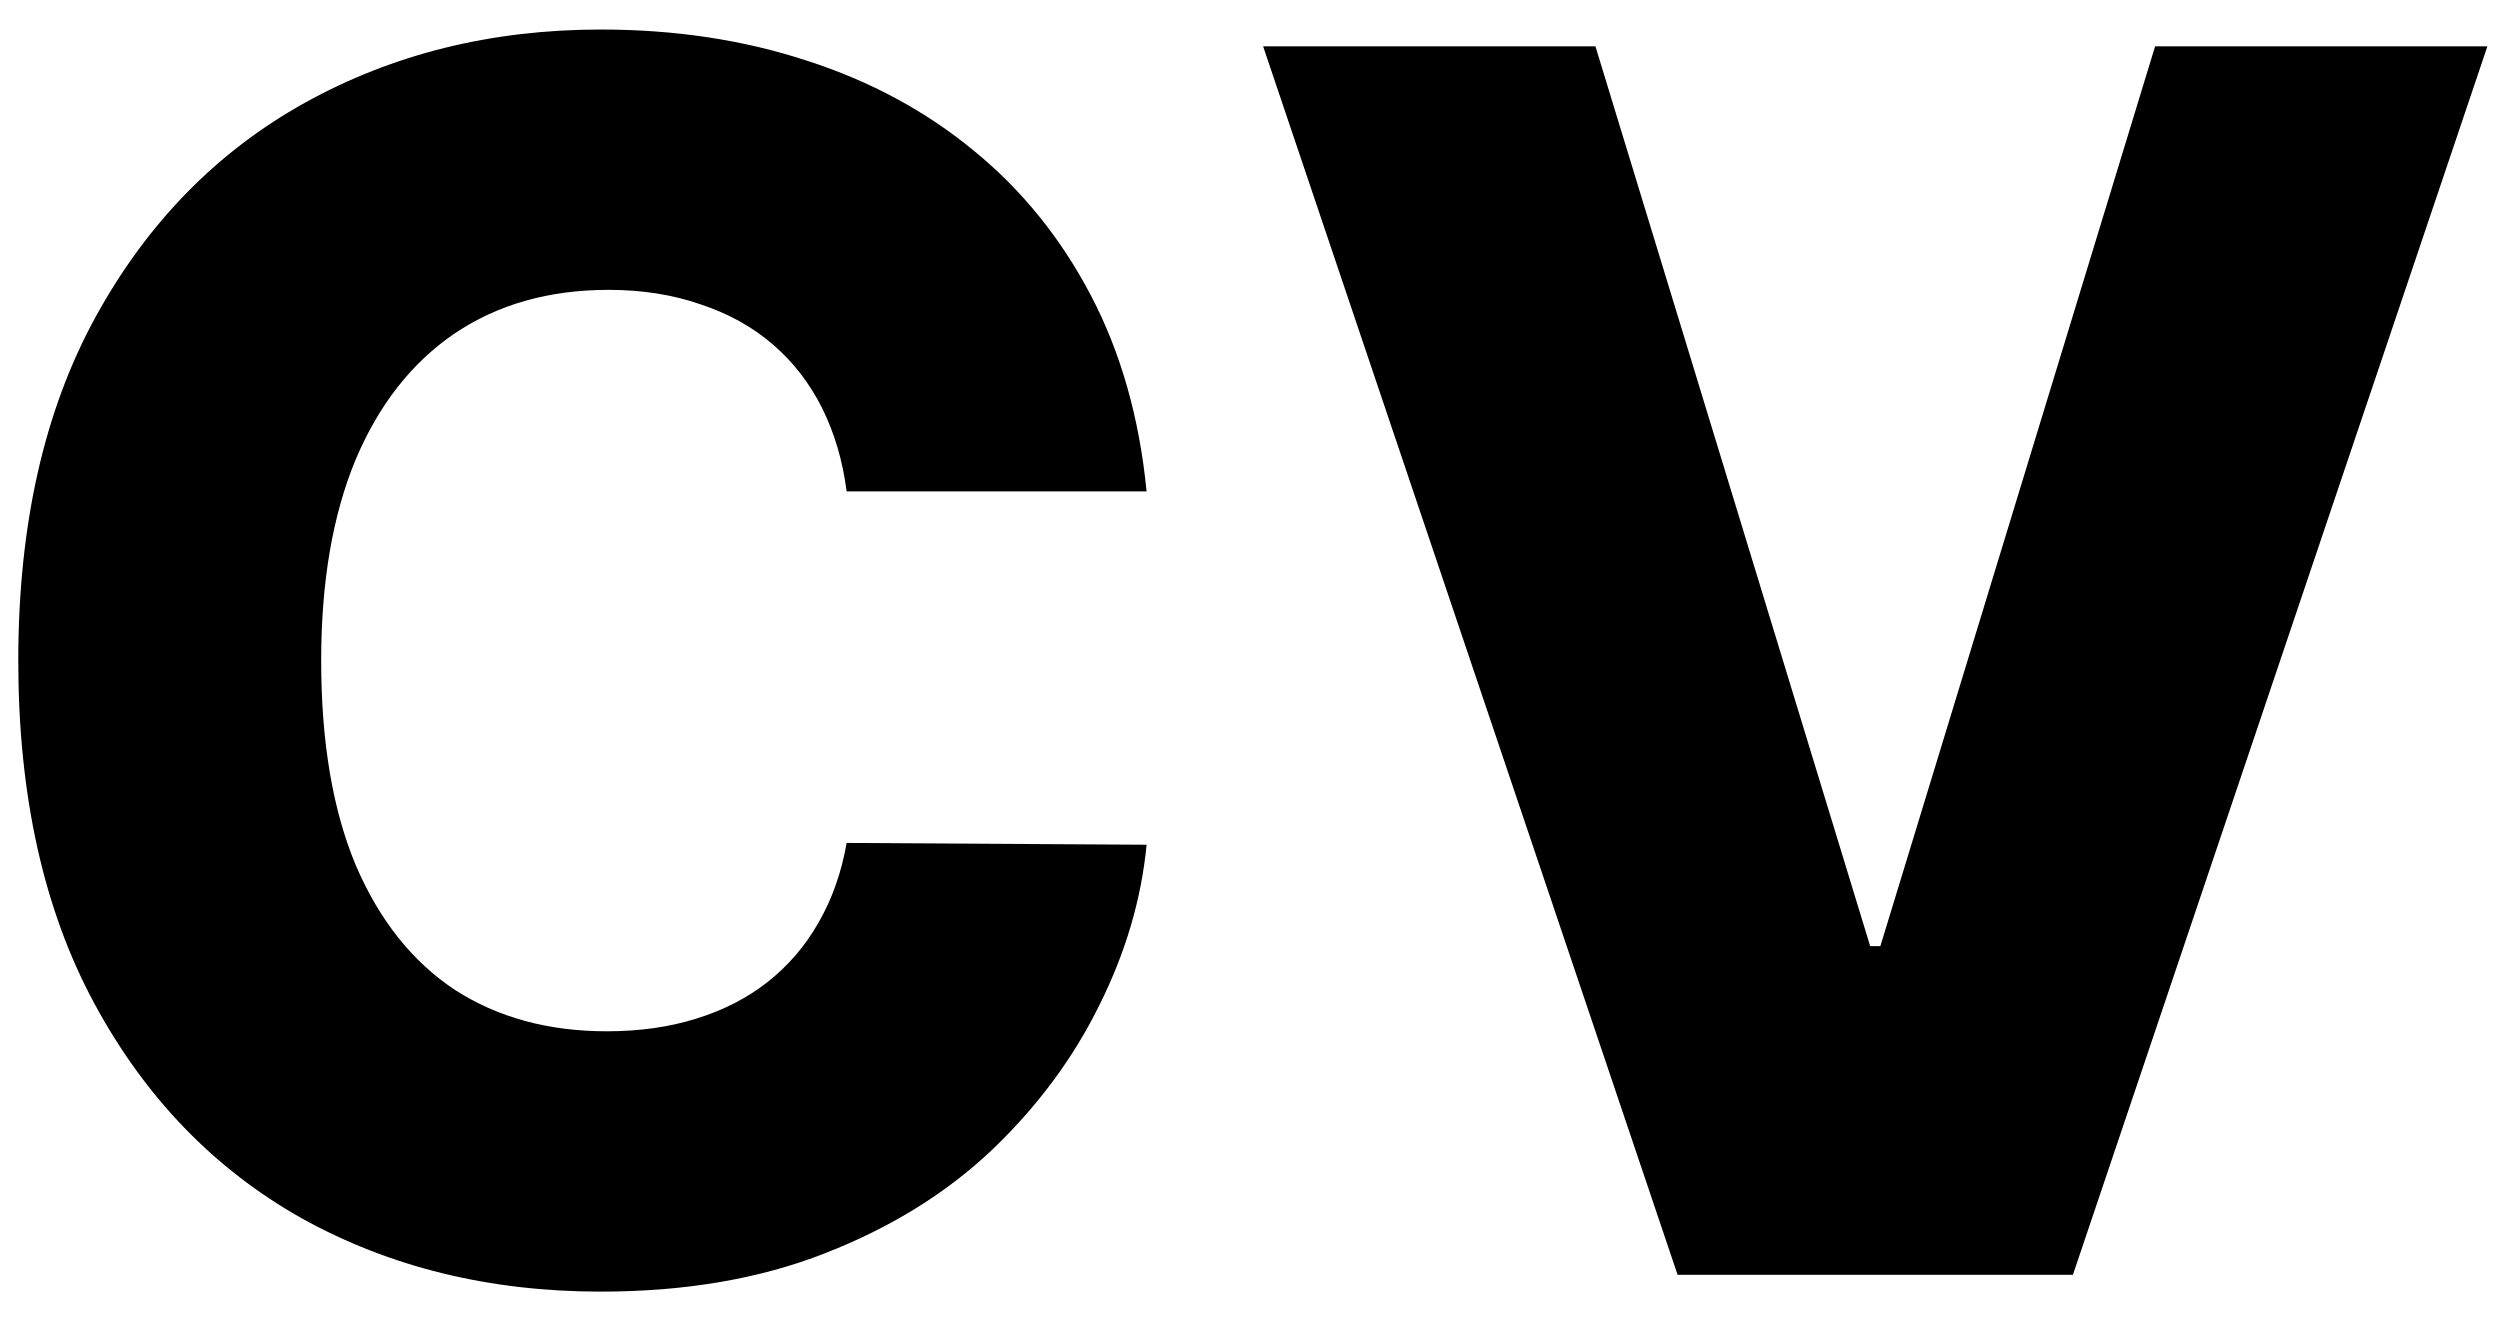 <svg width="74" height="39" viewBox="0 0 74 39" fill="none" xmlns="http://www.w3.org/2000/svg">
<path d="M33.939 14.546H25.061C24.943 13.635 24.7 12.812 24.333 12.078C23.966 11.344 23.481 10.717 22.877 10.196C22.274 9.675 21.558 9.279 20.729 9.006C19.912 8.722 19.007 8.58 18.012 8.58C16.249 8.58 14.727 9.012 13.449 9.876C12.182 10.74 11.206 11.989 10.519 13.623C9.845 15.256 9.507 17.233 9.507 19.553C9.507 21.968 9.851 23.992 10.537 25.626C11.236 27.247 12.212 28.473 13.467 29.301C14.733 30.118 16.231 30.526 17.959 30.526C18.93 30.526 19.811 30.402 20.605 30.153C21.41 29.905 22.114 29.544 22.718 29.07C23.333 28.585 23.836 27.999 24.227 27.312C24.629 26.614 24.907 25.827 25.061 24.951L33.939 25.004C33.785 26.614 33.318 28.2 32.536 29.763C31.767 31.325 30.708 32.752 29.358 34.042C28.009 35.32 26.363 36.338 24.422 37.096C22.493 37.853 20.279 38.232 17.782 38.232C14.491 38.232 11.543 37.51 8.939 36.066C6.347 34.61 4.299 32.491 2.796 29.709C1.292 26.928 0.541 23.542 0.541 19.553C0.541 15.552 1.304 12.161 2.831 9.379C4.358 6.597 6.424 4.485 9.028 3.04C11.632 1.596 14.55 0.874 17.782 0.874C19.983 0.874 22.019 1.182 23.889 1.798C25.76 2.401 27.405 3.289 28.826 4.461C30.246 5.621 31.4 7.047 32.288 8.74C33.176 10.433 33.726 12.368 33.939 14.546ZM47.225 1.371L55.357 28.005H55.659L63.791 1.371H73.627L61.358 37.735H49.657L37.388 1.371H47.225Z" fill="black"/>
</svg>
